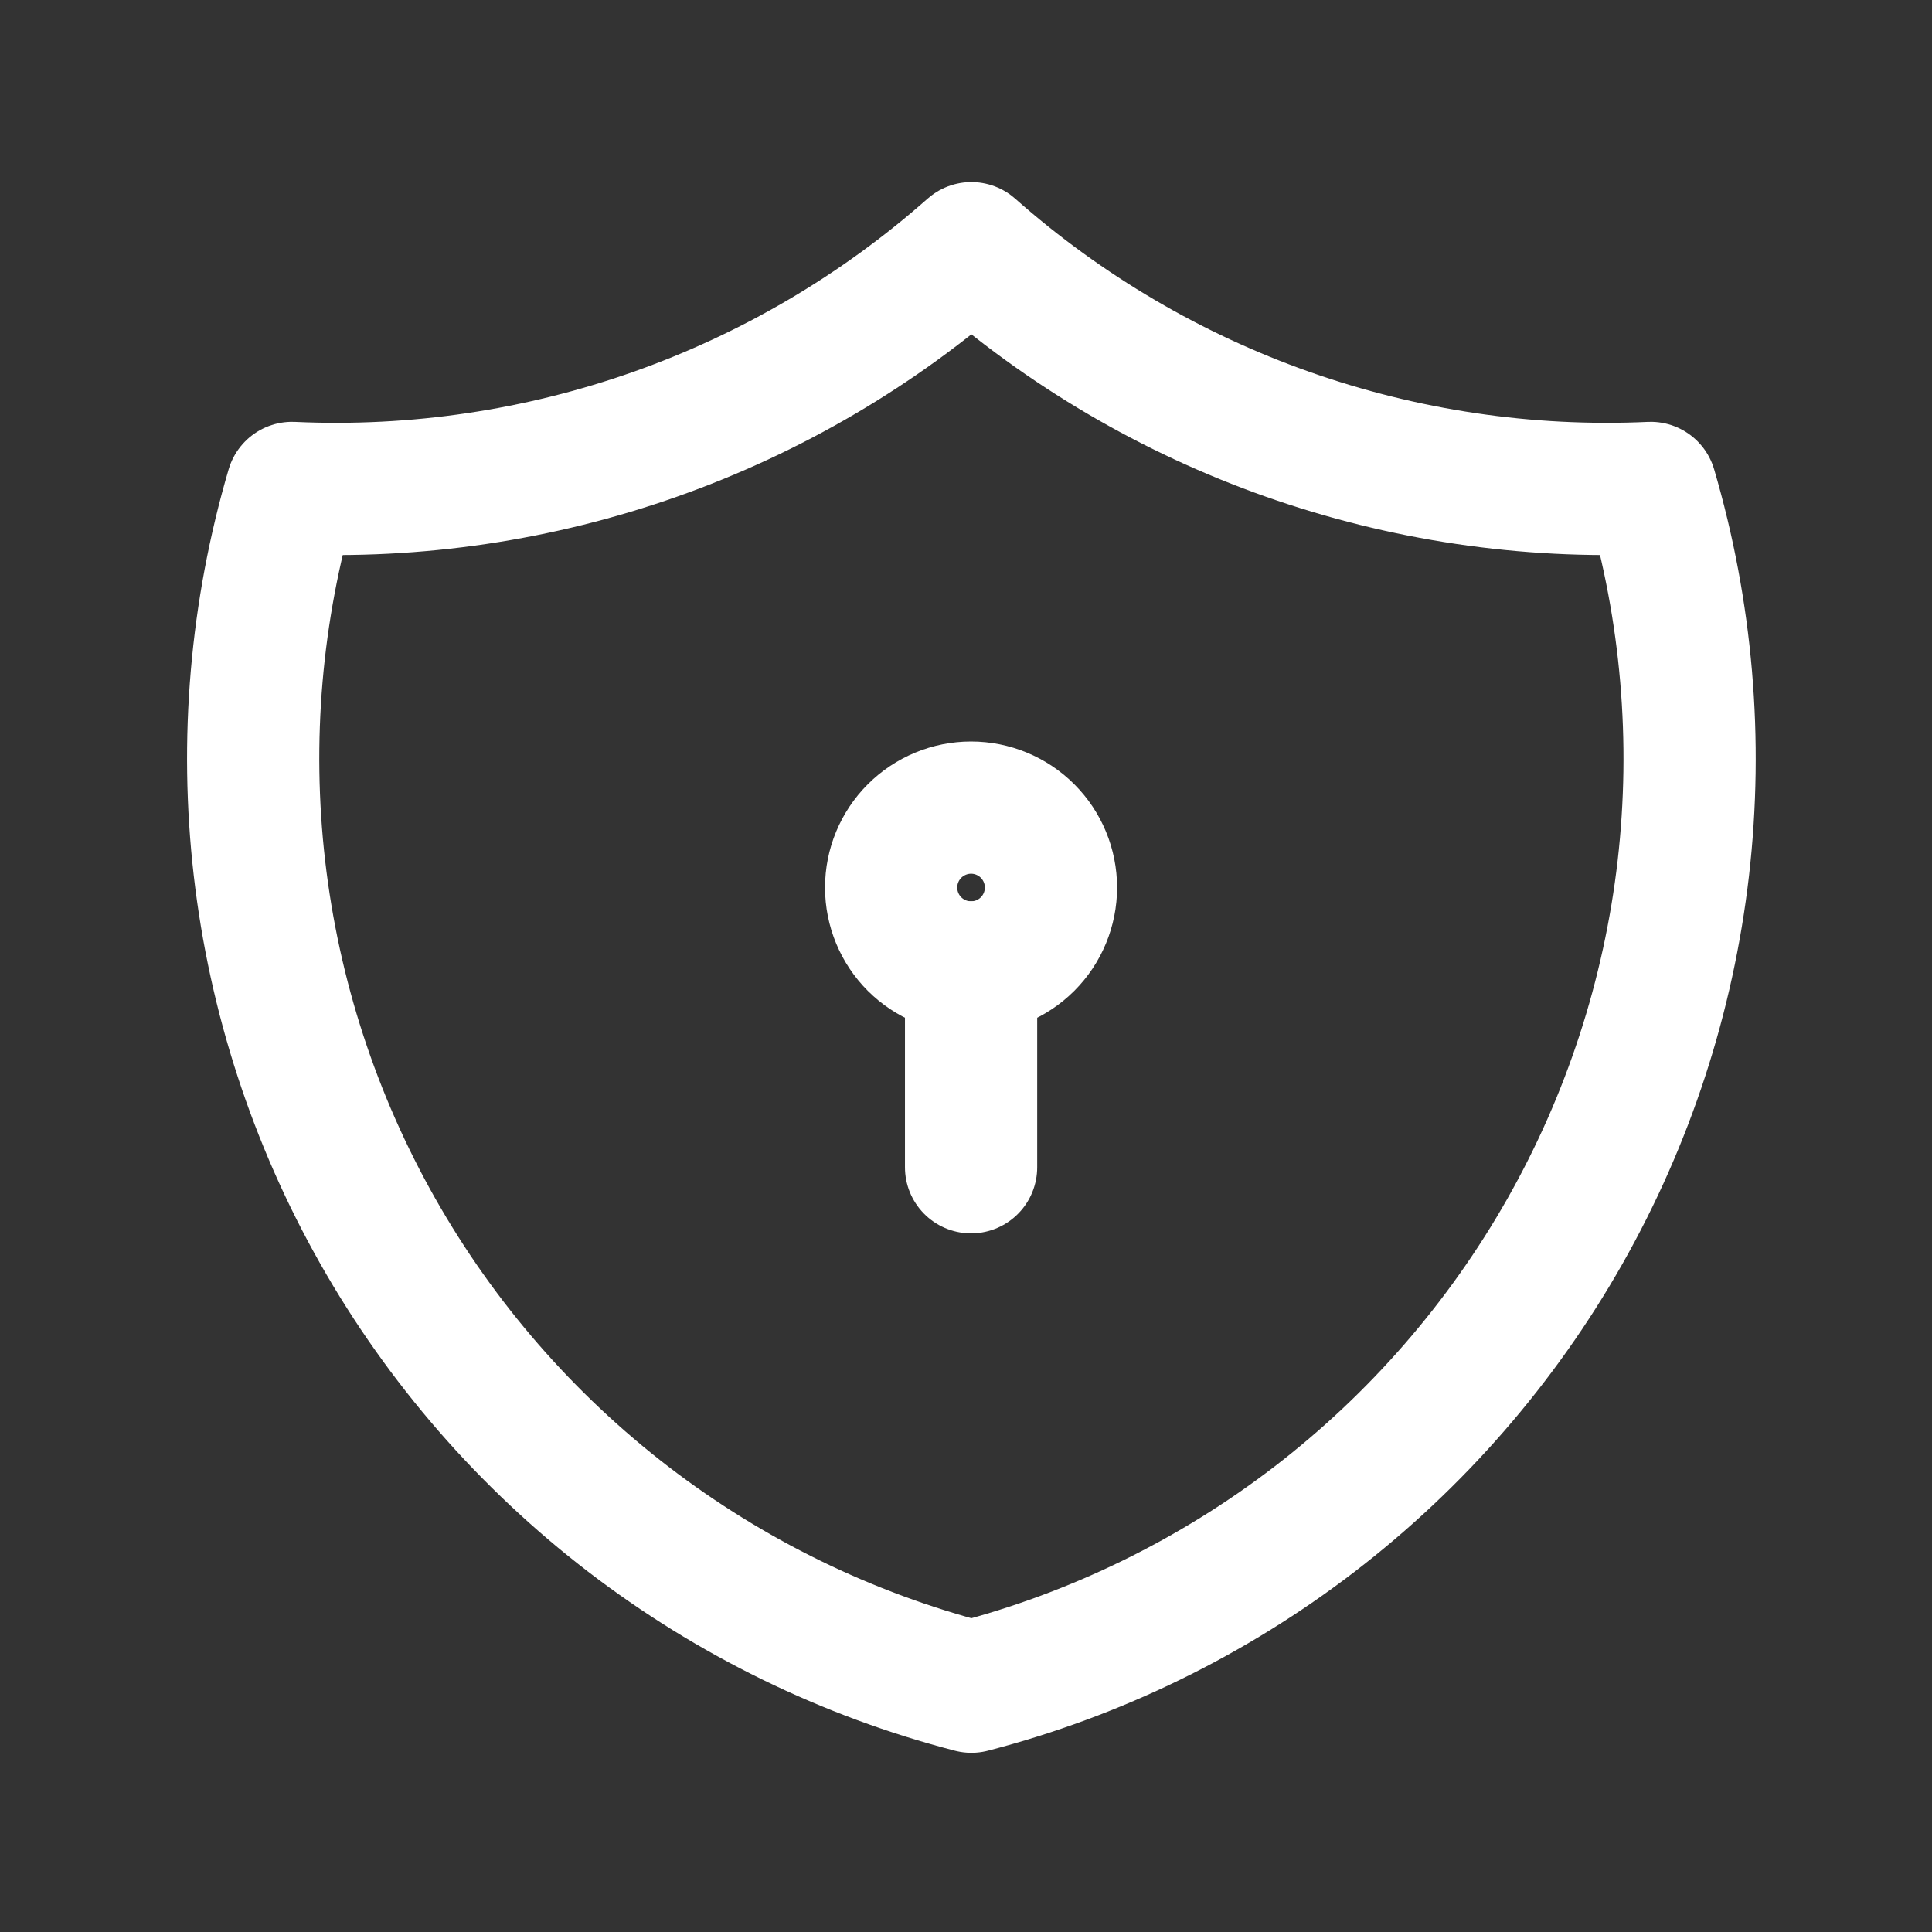 <svg width="43" height="43" viewBox="0 0 43 43" fill="none" xmlns="http://www.w3.org/2000/svg">
<rect x="0" y="0" width="43" height="43" fill="#333333" stroke="none"/>
<g clip-path="url(#clip0_562_6317)">
<g clip-path="url(#clip1_562_6317)">
<path d="M21.62 5.524C25.775 9.2 31.197 11.114 36.739 10.86C37.545 13.604 37.792 16.483 37.465 19.325C37.137 22.167 36.241 24.914 34.831 27.402C33.42 29.891 31.524 32.071 29.255 33.813C26.985 35.554 24.389 36.822 21.62 37.54C18.851 36.822 16.255 35.554 13.985 33.813C11.716 32.071 9.819 29.891 8.409 27.402C6.999 24.914 6.103 22.167 5.775 19.325C5.448 16.483 5.694 13.604 6.501 10.86C12.043 11.114 17.465 9.2 21.62 5.524Z" stroke="white" stroke-width="2.943" stroke-linecap="round" stroke-linejoin="round"/>
<path d="M19.834 19.754C19.834 20.226 20.021 20.678 20.355 21.012C20.689 21.345 21.141 21.532 21.613 21.532C22.084 21.532 22.537 21.345 22.87 21.012C23.204 20.678 23.391 20.226 23.391 19.754C23.391 19.282 23.204 18.83 22.87 18.496C22.537 18.163 22.084 17.975 21.613 17.975C21.141 17.975 20.689 18.163 20.355 18.496C20.021 18.83 19.834 19.282 19.834 19.754Z" stroke="white" stroke-width="2.943" stroke-linecap="round" stroke-linejoin="round"/>
<path d="M21.613 21.532V25.979" stroke="white" stroke-width="2.943" stroke-linecap="round" stroke-linejoin="round"/>
</g>
</g>
<defs>
<clipPath id="clip0_562_6317">
<rect width="42.69" height="42.69" fill="white" transform="translate(0.273 0.187)"/>
</clipPath>
<clipPath id="clip1_562_6317">
<rect width="42.688" height="42.688" fill="white" transform="translate(0.271 0.188)"/>
</clipPath>
</defs>
</svg>
